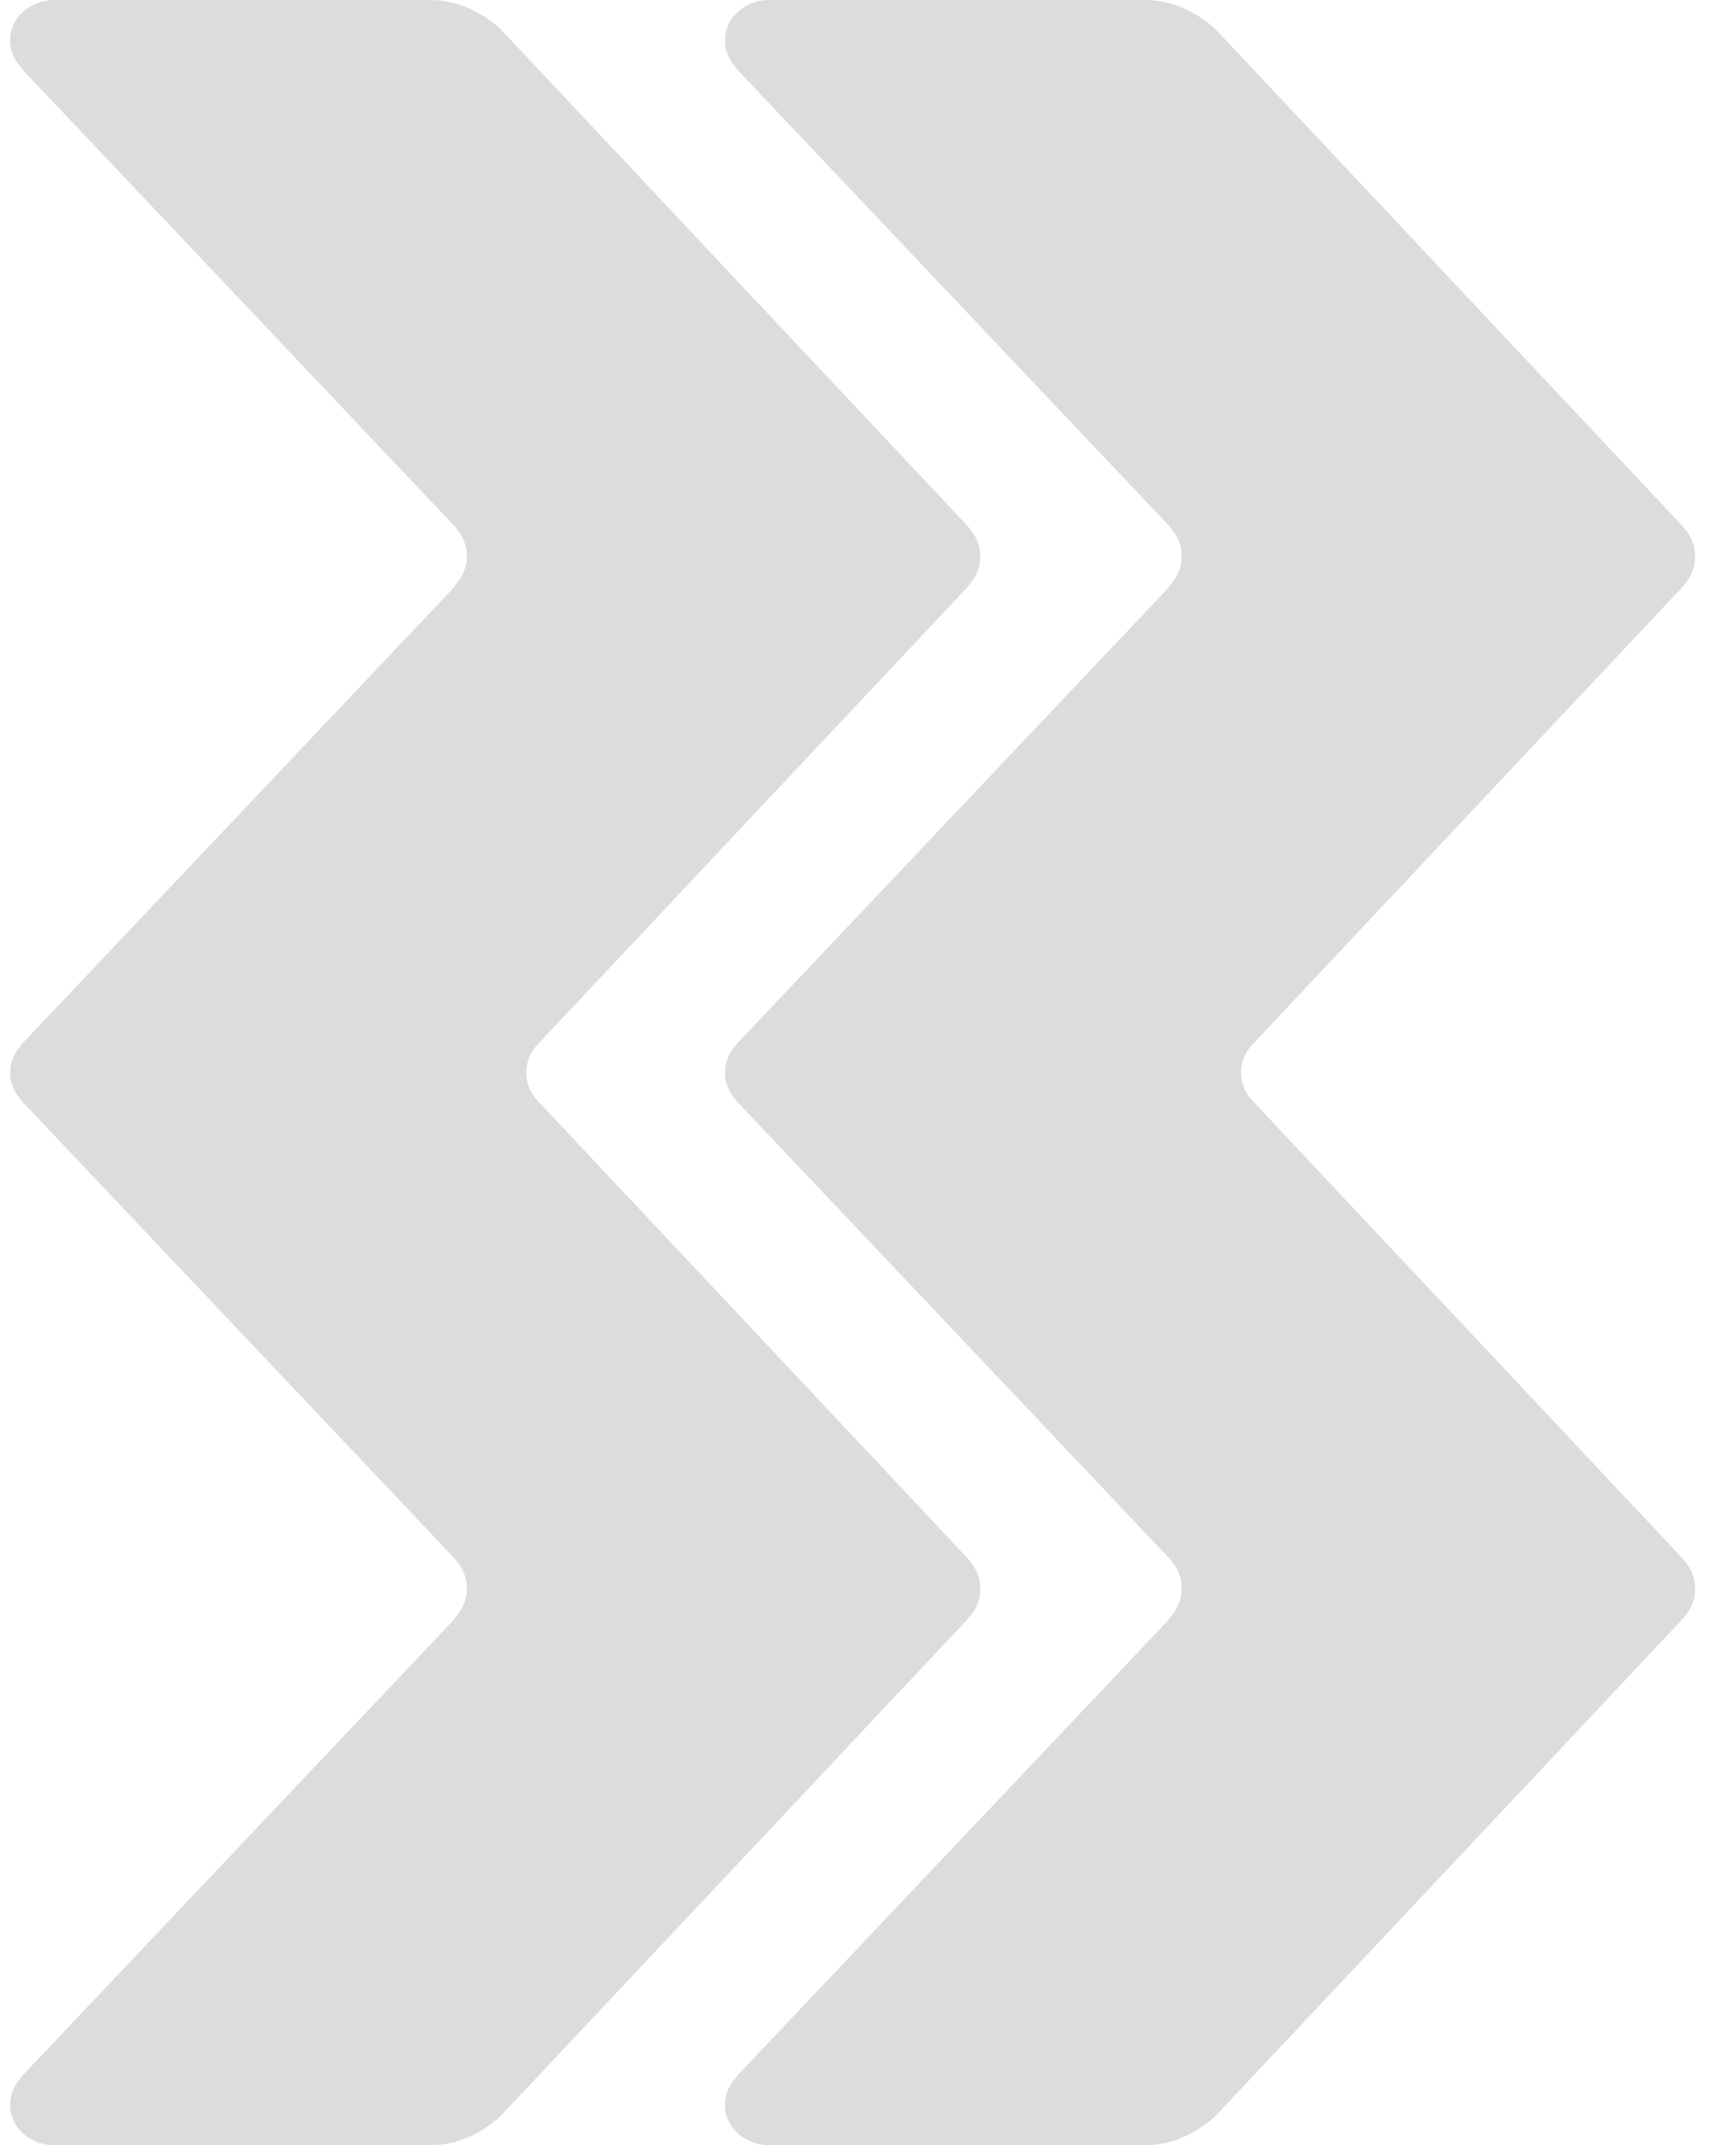 <?xml version="1.0" encoding="UTF-8"?>
<svg width="34px" height="42px" viewBox="0 0 34 42" version="1.1" xmlns="http://www.w3.org/2000/svg" xmlns:xlink="http://www.w3.org/1999/xlink">
    <title>logo-icon copy</title>
    <g id="wgroup_desktop" stroke="none" stroke-width="1" fill="none" fill-rule="evenodd">
        <g id="wgroup-services" transform="translate(-1025, -732)" fill="#DCDCDC">
            <g id="text" transform="translate(0, 630)">
                <g id="1" transform="translate(1025, 96)">
                    <g id="logo-icon-copy" transform="translate(0, 6)">
                        <path d="M9.829,41.404 L18.951,31.702 C18.951,31.702 18.966,31.685 18.987,31.657 C19.15,31.465 19.203,31.275 19.198,31.105 C19.203,30.936 19.15,30.745 18.987,30.552 C18.966,30.526 18.951,30.509 18.951,30.509 L10.524,21.545 C10.234,21.237 10.234,20.763 10.524,20.455 L18.951,11.492 C18.951,11.492 18.966,11.475 18.987,11.447 C19.15,11.255 19.203,11.065 19.198,10.896 C19.203,10.726 19.15,10.535 18.987,10.343 C18.966,10.316 18.951,10.299 18.951,10.299 L9.829,0.597 C9.829,0.597 9.27,0.001 8.439,0.001 L1.056,0 C0.627,0 0.237,0.305 0.202,0.72 C0.181,0.959 0.27,1.175 0.424,1.332 L0.414,1.335 L8.894,10.293 C8.894,10.293 8.909,10.309 8.929,10.337 C9.093,10.53 9.147,10.72 9.141,10.889 C9.147,11.058 9.093,11.248 8.93,11.441 C8.909,11.469 8.894,11.485 8.894,11.485 L8.9,11.49 C8.898,11.494 8.894,11.498 8.894,11.498 L0.414,20.456 L0.421,20.457 C0.285,20.599 0.199,20.789 0.199,20.998 C0.199,20.999 0.199,21 0.199,21 C0.199,21.001 0.199,21.002 0.199,21.002 C0.199,21.212 0.285,21.401 0.421,21.543 L0.414,21.545 L8.894,30.503 C8.894,30.503 8.909,30.519 8.929,30.547 C9.093,30.74 9.147,30.929 9.141,31.099 C9.147,31.268 9.093,31.459 8.93,31.651 C8.909,31.679 8.894,31.695 8.894,31.695 L8.9,31.7 C8.898,31.704 8.894,31.707 8.894,31.707 L0.414,40.665 L0.424,40.668 C0.27,40.825 0.181,41.041 0.202,41.28 C0.237,41.695 0.626,42 1.055,42 L8.439,42 C9.27,42 9.829,41.404 9.829,41.404" id="Fill-1"></path>
                        <path d="M14.202,0.721 C14.182,0.959 14.27,1.176 14.424,1.332 L14.413,1.335 L22.894,10.293 C22.894,10.293 22.909,10.309 22.93,10.337 C23.094,10.53 23.146,10.72 23.141,10.889 C23.146,11.058 23.094,11.249 22.93,11.441 C22.909,11.469 22.894,11.485 22.894,11.485 L22.901,11.49 C22.898,11.494 22.894,11.498 22.894,11.498 L14.413,20.456 L14.421,20.458 C14.284,20.599 14.199,20.789 14.199,20.998 C14.199,20.999 14.199,21 14.199,21 C14.199,21.001 14.199,21.002 14.199,21.002 C14.199,21.212 14.284,21.402 14.422,21.543 L14.413,21.545 L22.894,30.503 C22.894,30.503 22.909,30.519 22.93,30.547 C23.094,30.74 23.146,30.93 23.141,31.099 C23.146,31.269 23.094,31.459 22.93,31.651 C22.909,31.679 22.894,31.695 22.894,31.695 L22.901,31.7 C22.898,31.704 22.894,31.708 22.894,31.708 L14.413,40.666 L14.424,40.668 C14.27,40.825 14.182,41.041 14.202,41.279 C14.237,41.696 14.626,42 15.055,42 L22.439,42 C23.27,42 23.83,41.404 23.83,41.404 L32.951,31.702 C32.951,31.702 32.966,31.685 32.988,31.658 C33.151,31.465 33.203,31.275 33.198,31.106 C33.203,30.937 33.151,30.745 32.988,30.553 C32.966,30.526 32.951,30.509 32.951,30.509 L24.524,21.545 C24.234,21.237 24.234,20.763 24.524,20.455 L32.951,11.492 C32.951,11.492 32.966,11.476 32.988,11.448 C33.151,11.255 33.203,11.065 33.198,10.896 C33.203,10.727 33.151,10.535 32.988,10.343 C32.966,10.316 32.951,10.299 32.951,10.299 L23.83,0.597 C23.83,0.597 23.27,0.001 22.439,0.001 L15.056,0 C14.627,0 14.237,0.305 14.202,0.721" id="Fill-4"></path>
                    </g>
                </g>
            </g>
        </g>
    </g>
</svg>